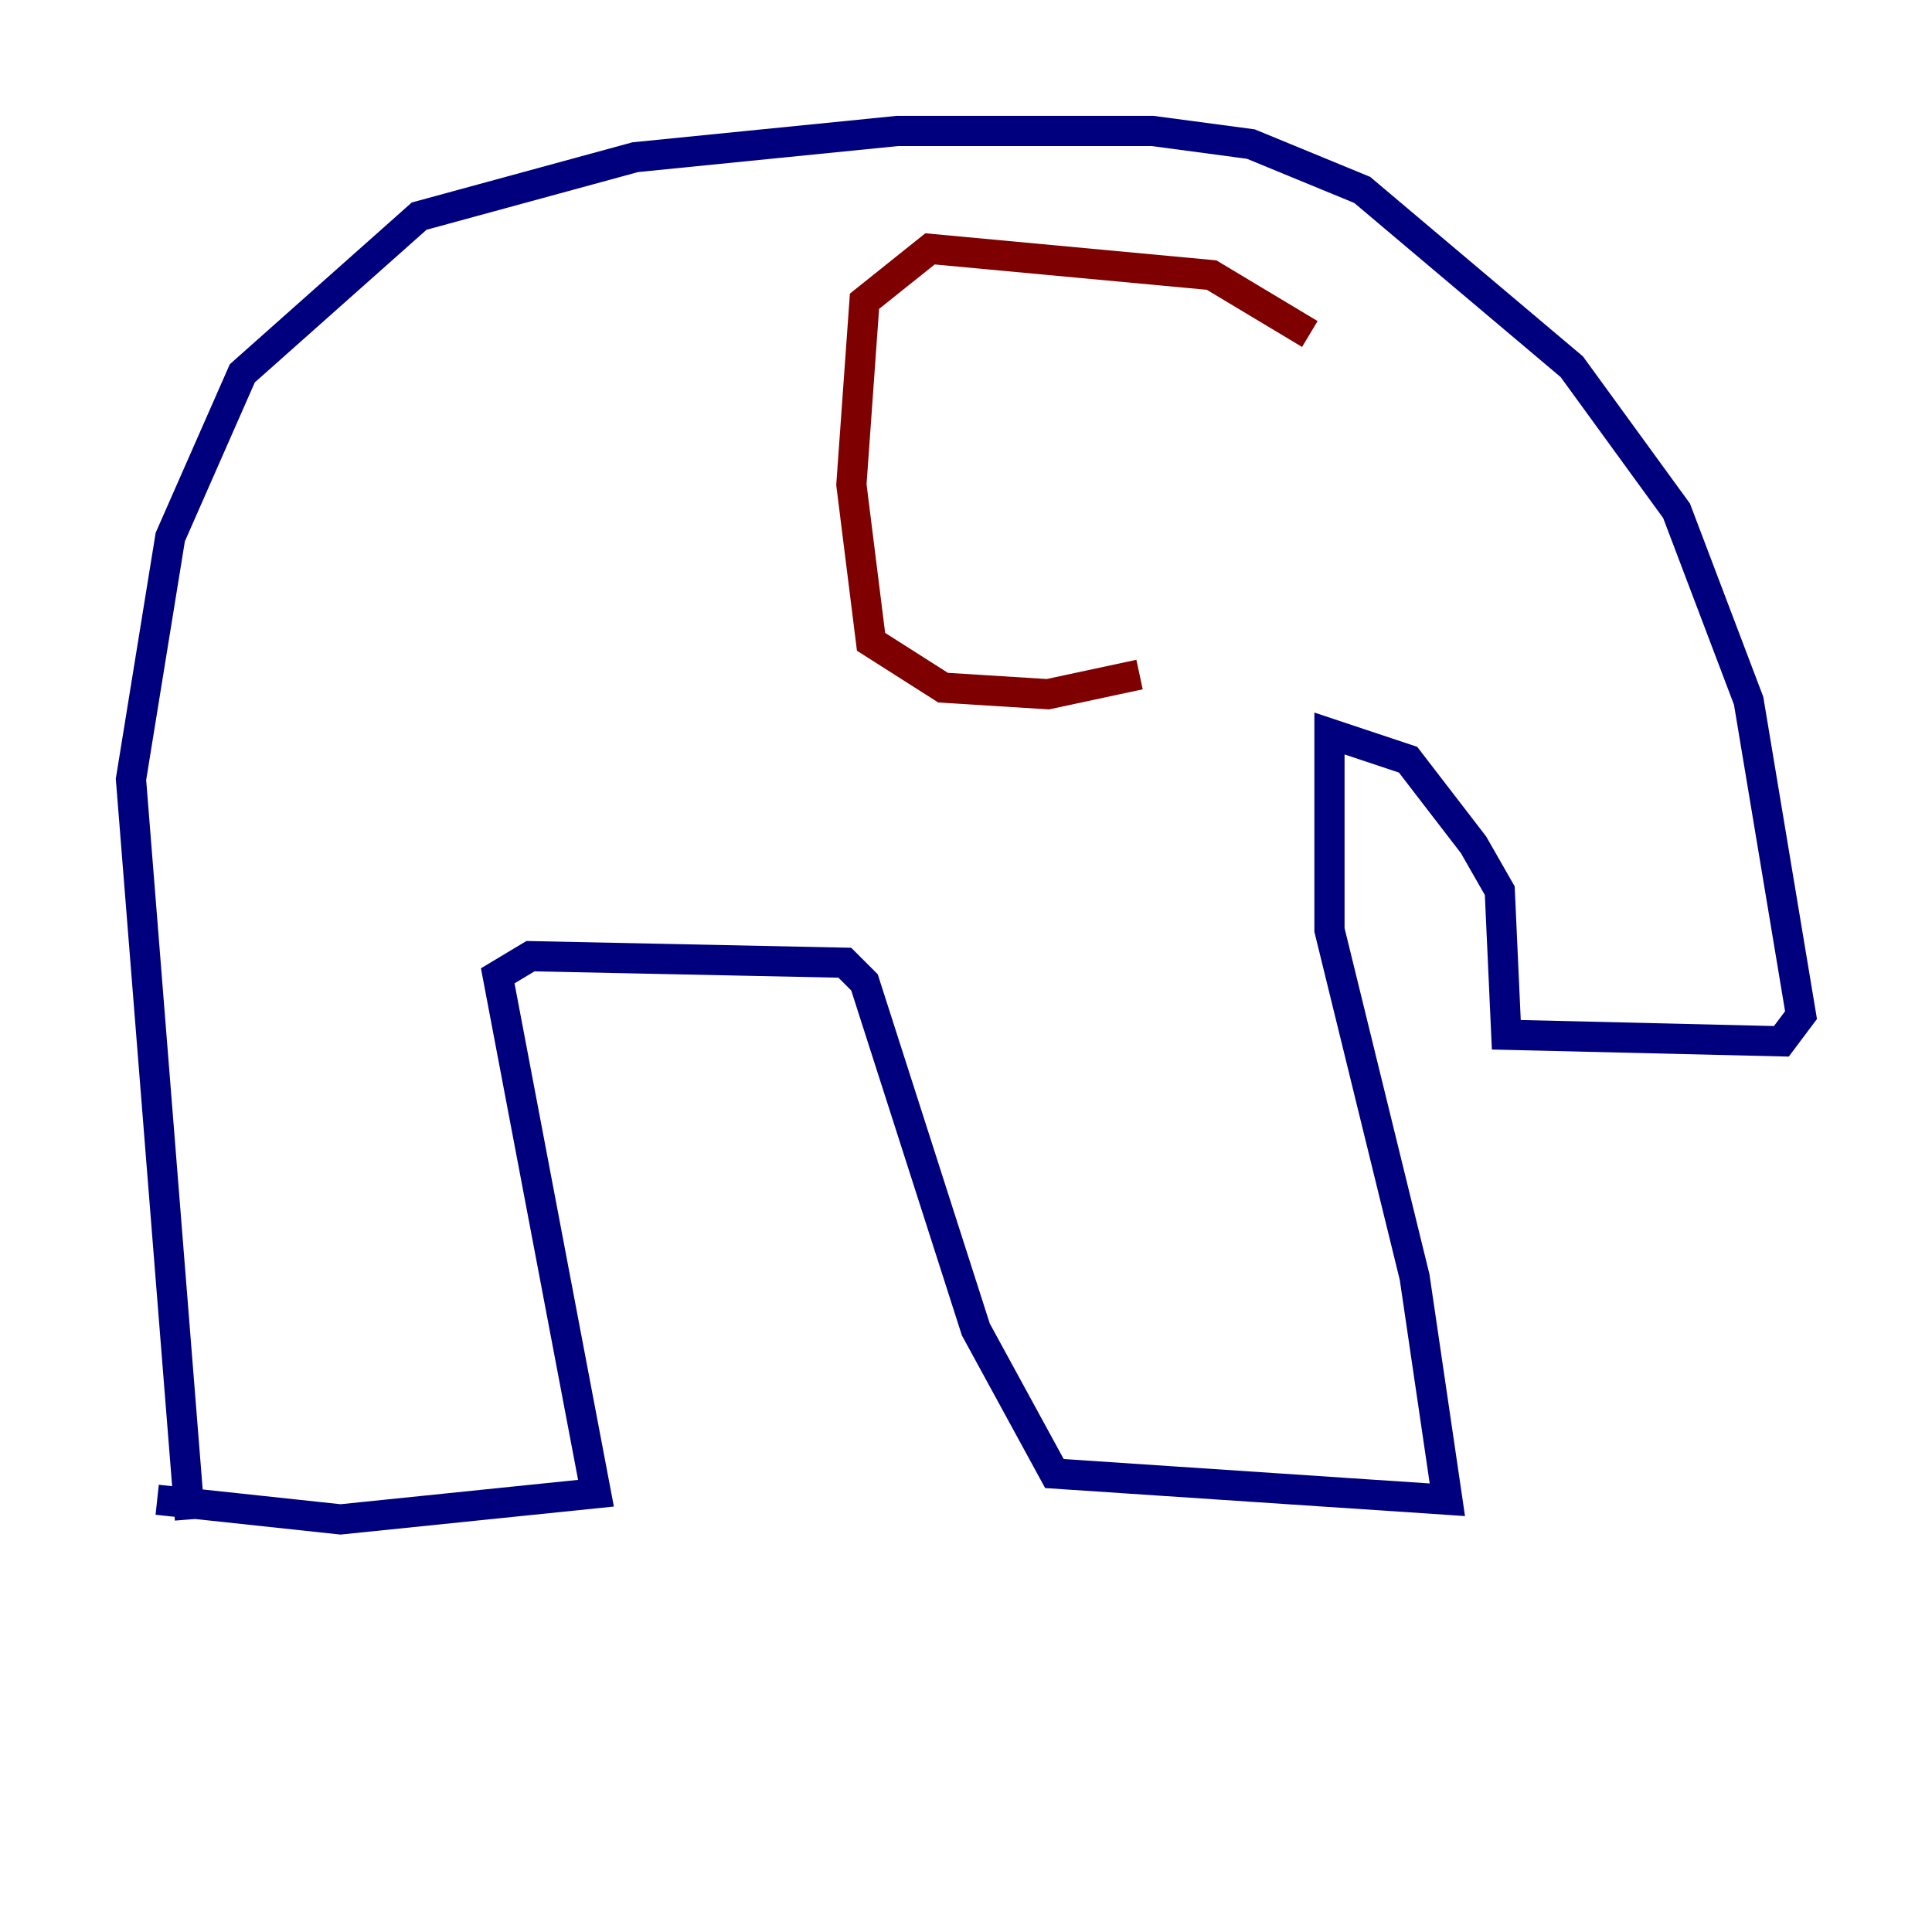 <?xml version="1.0" encoding="utf-8" ?>
<svg baseProfile="tiny" height="128" version="1.2" viewBox="0,0,128,128" width="128" xmlns="http://www.w3.org/2000/svg" xmlns:ev="http://www.w3.org/2001/xml-events" xmlns:xlink="http://www.w3.org/1999/xlink"><defs /><polyline fill="none" points="12.583,100.664 8.678,51.634 11.281,35.58 16.054,24.732 27.77,14.319 42.088,10.414 59.444,8.678 76.366,8.678 82.875,9.546 90.251,12.583 104.136,24.298 111.078,33.844 115.851,46.427 119.322,67.254 118.02,68.99 99.797,68.556 99.363,59.01 97.627,55.973 93.288,50.332 88.081,48.597 88.081,61.614 93.722,84.61 95.891,99.363 69.858,97.627 64.651,88.081 57.275,65.085 55.973,63.783 35.146,63.349 32.976,64.651 39.485,98.929 22.563,100.664 10.414,99.363" stroke="#00007f" stroke-width="2" /><polyline fill="none" points="86.78,22.129 80.271,18.224 61.614,16.488 57.275,19.959 56.407,32.108 57.709,42.522 62.481,45.559 69.424,45.993 75.498,44.691" stroke="#7f0000" stroke-width="2" /></svg>